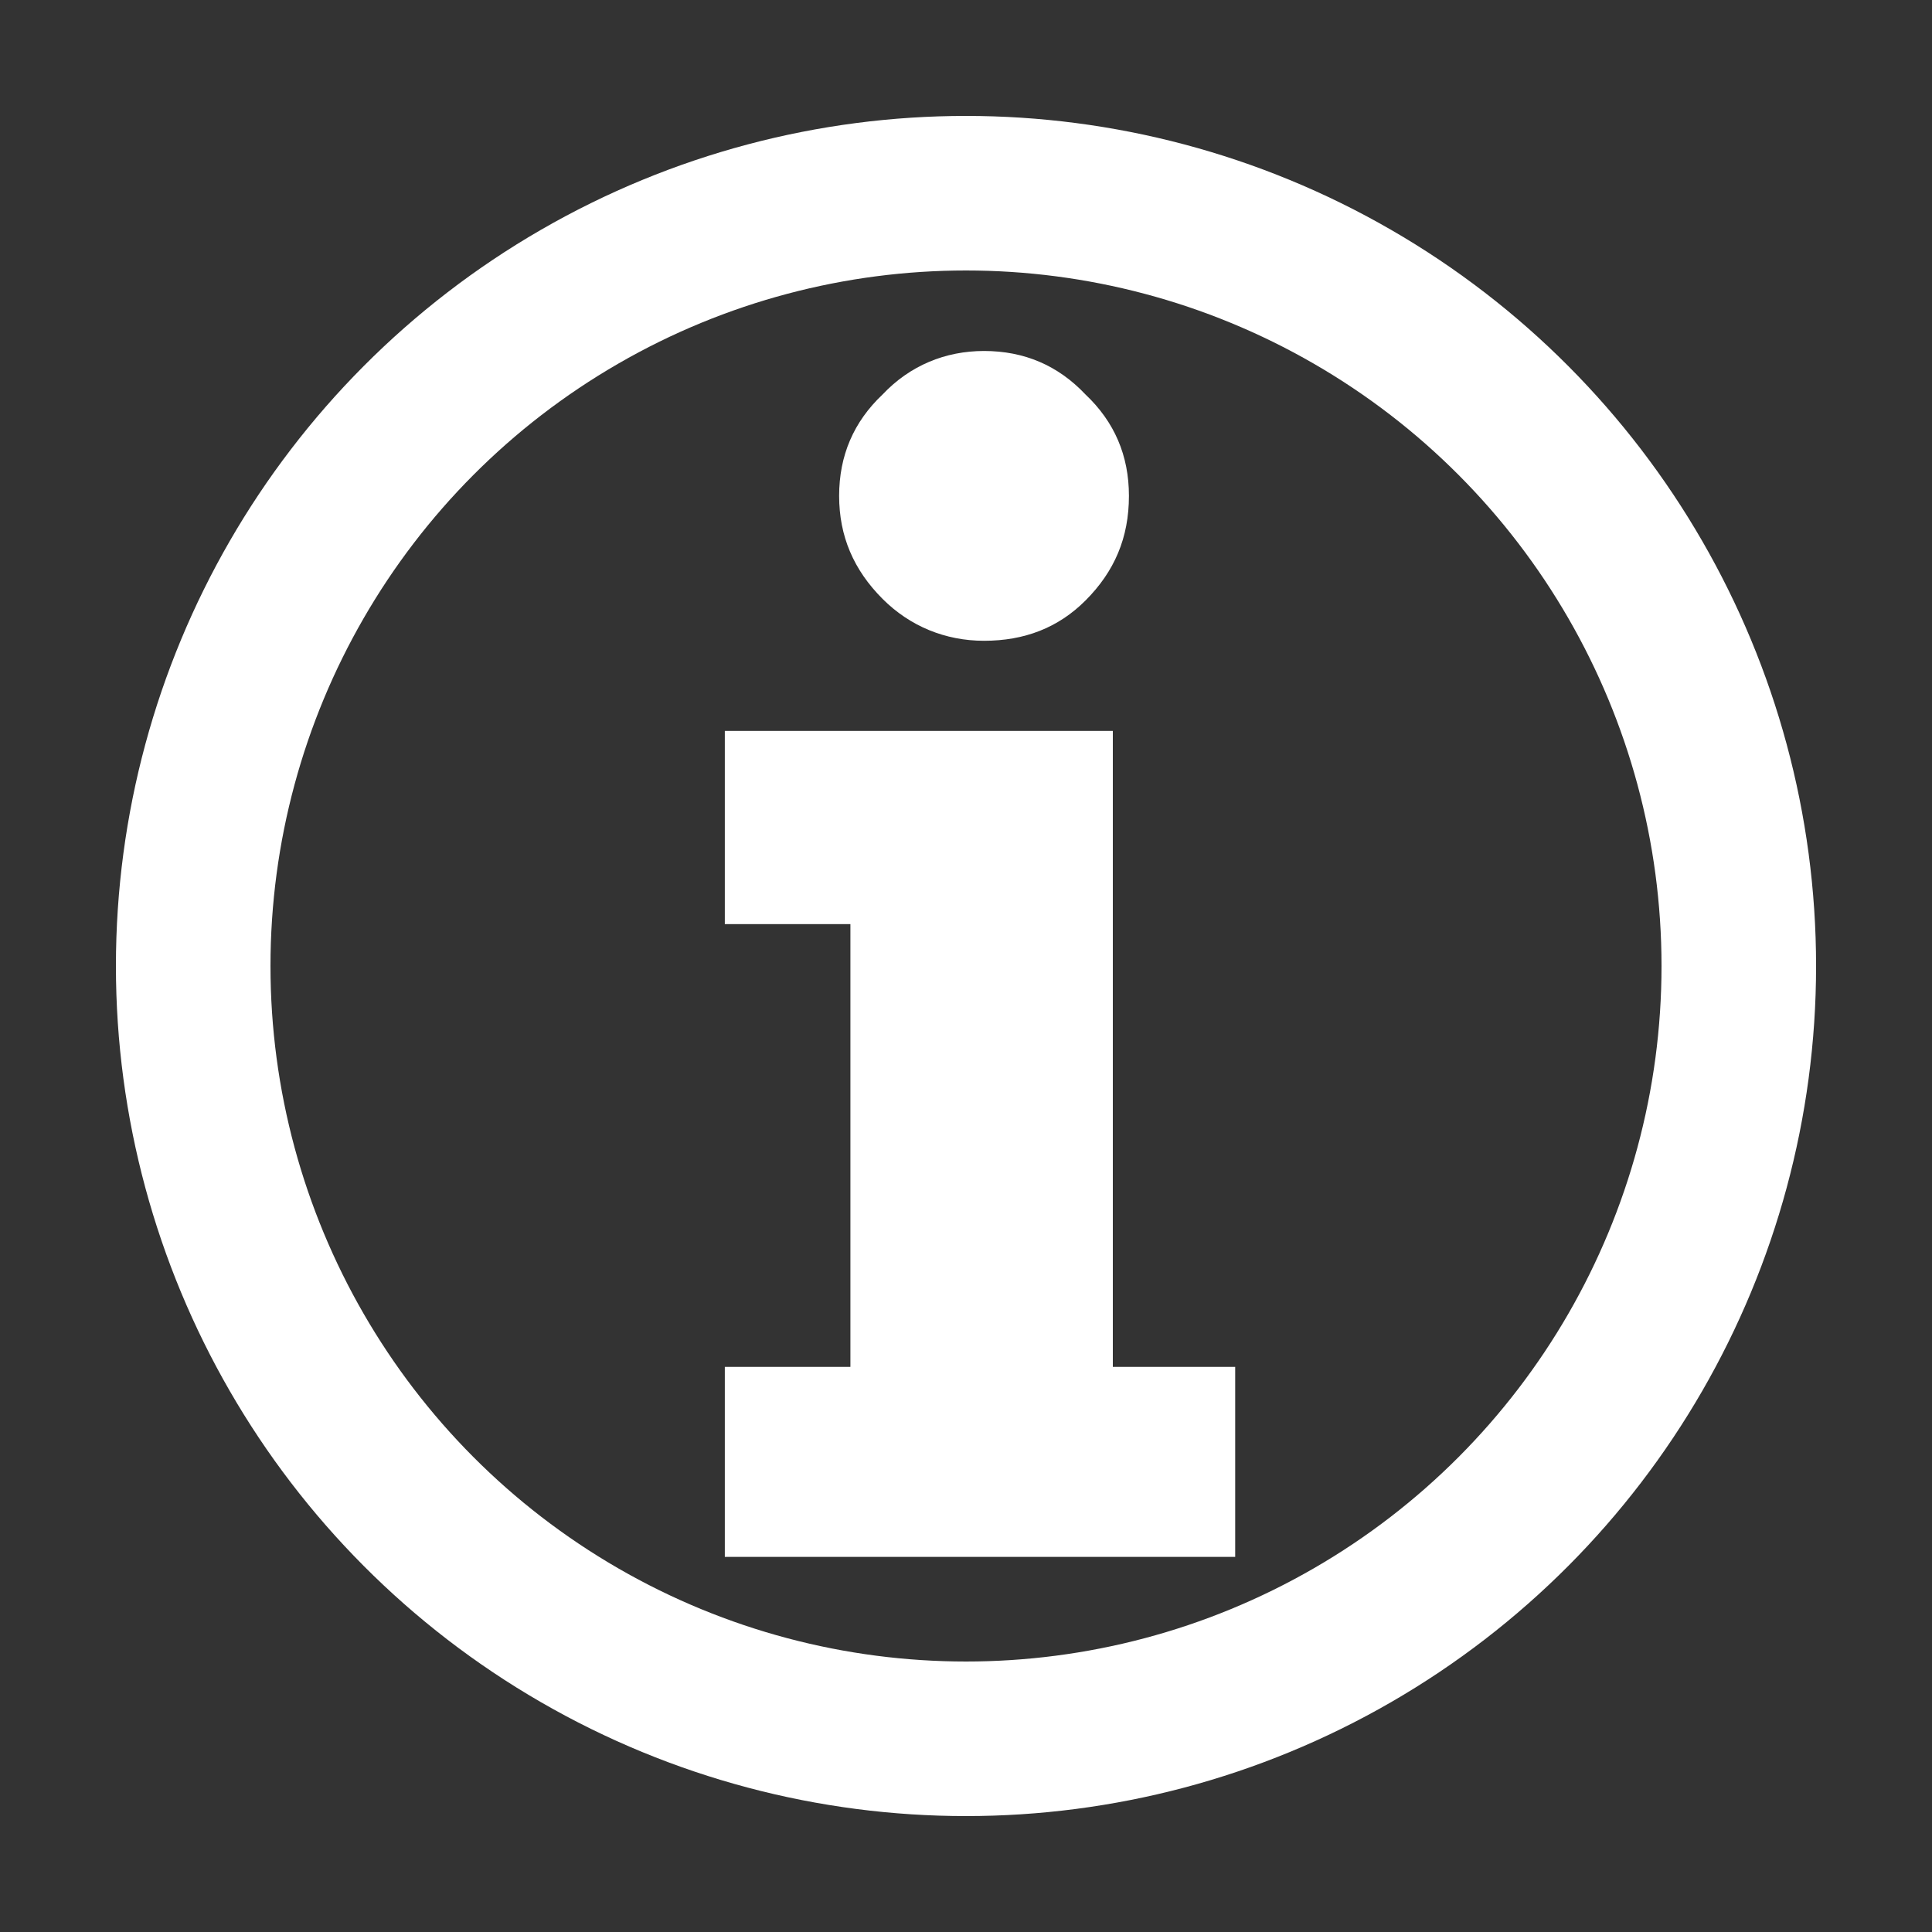 <?xml version="1.0" encoding="UTF-8" standalone="no"?>
<!DOCTYPE svg PUBLIC "-//W3C//DTD SVG 1.1//EN" "http://www.w3.org/Graphics/SVG/1.1/DTD/svg11.dtd">
<svg width="100%" height="100%" viewBox="0 0 24 24" version="1.1" xmlns="http://www.w3.org/2000/svg" xmlns:xlink="http://www.w3.org/1999/xlink" xml:space="preserve" xmlns:serif="http://www.serif.com/" style="fill-rule:evenodd;clip-rule:evenodd;stroke-linecap:round;stroke-linejoin:round;">
    <rect x="0" y="0" width="24" height="24" fill="#333333" stroke="none"/>
    <circle cx="12" cy="12" r="9.6" style="fill:none;stroke:white;stroke-width:1.92px;"/>
    <g transform="matrix(20,0,0,20,8.264,19.34)">
        <path d="M0.288,-0.659C0.288,-0.633 0.279,-0.612 0.261,-0.594C0.244,-0.577 0.223,-0.569 0.198,-0.569C0.174,-0.569 0.152,-0.578 0.135,-0.595C0.117,-0.613 0.108,-0.634 0.108,-0.659C0.108,-0.684 0.117,-0.705 0.135,-0.722C0.152,-0.74 0.174,-0.749 0.198,-0.749C0.223,-0.749 0.244,-0.74 0.261,-0.722C0.279,-0.705 0.288,-0.684 0.288,-0.659ZM0.354,-0.118L0.354,-0L0.037,-0L0.037,-0.118L0.115,-0.118L0.115,-0.393L0.037,-0.393L0.037,-0.513L0.278,-0.513L0.278,-0.118L0.354,-0.118Z" style="fill:white;fill-rule:nonzero;"/>
    </g>
</svg>
